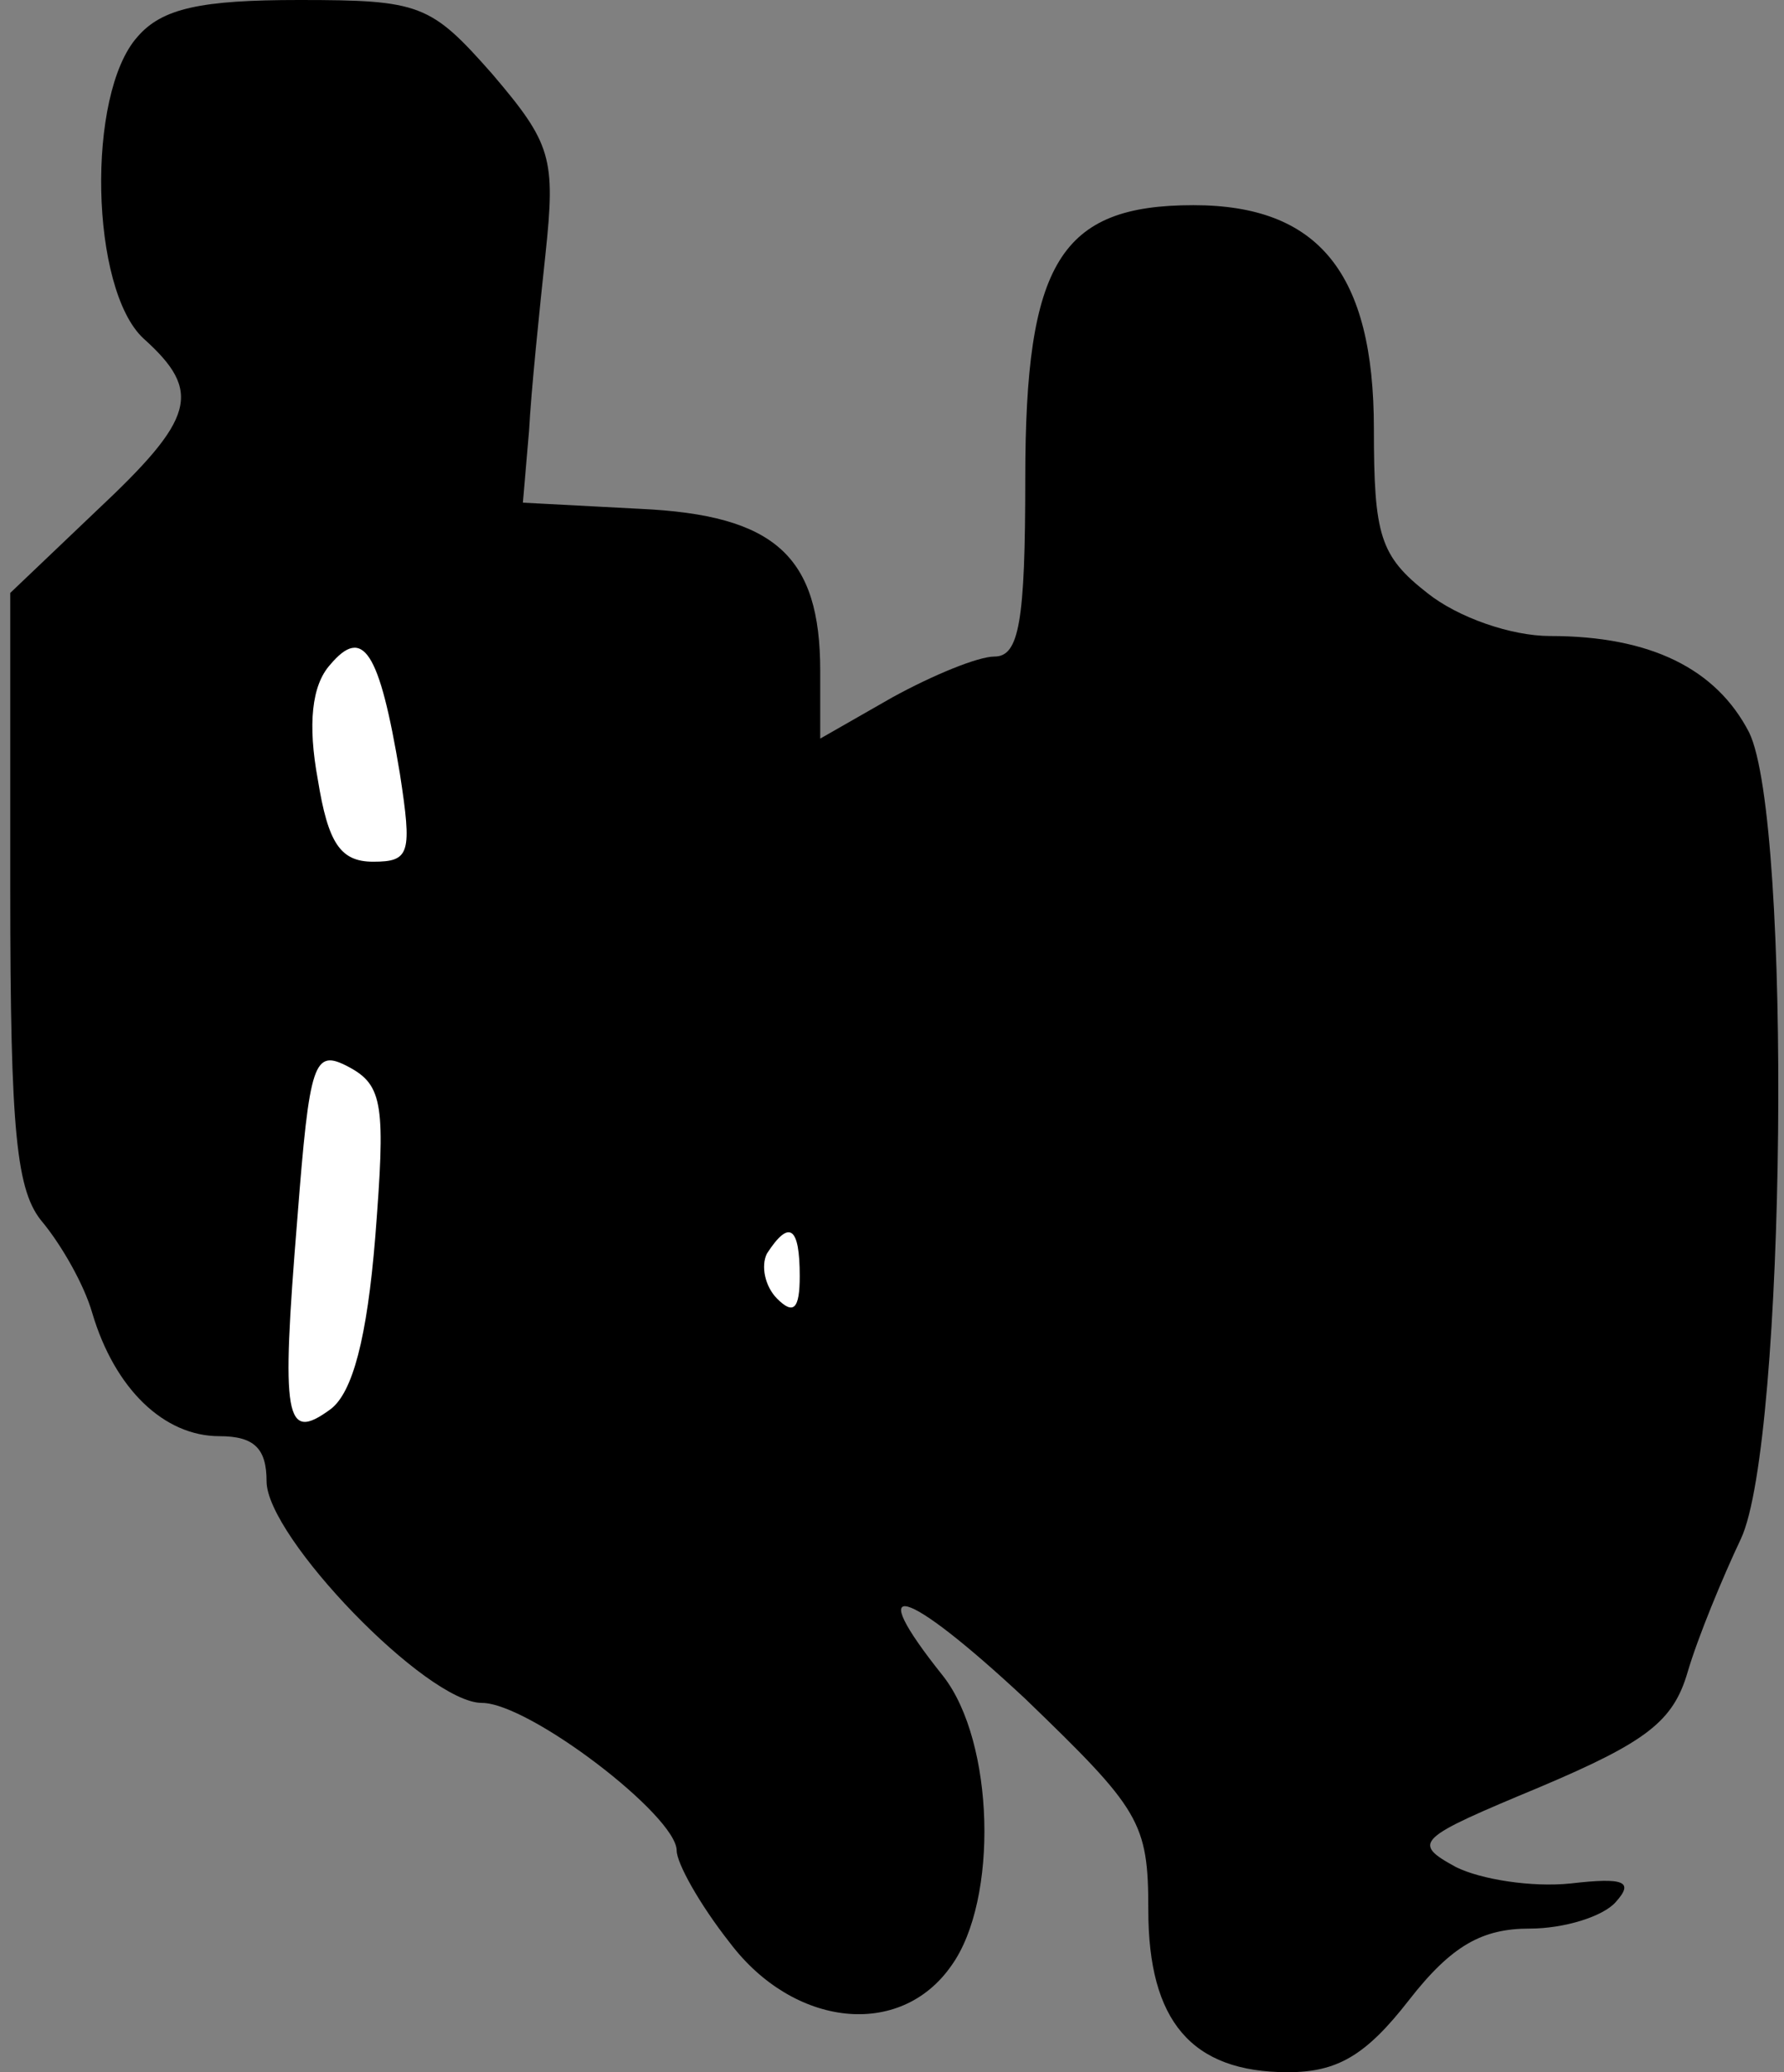 <?xml version="1.0" standalone="no"?>
<!DOCTYPE svg PUBLIC "-//W3C//DTD SVG 20010904//EN"
 "http://www.w3.org/TR/2001/REC-SVG-20010904/DTD/svg10.dtd">
<svg version="1.0" xmlns="http://www.w3.org/2000/svg"
 width="87pt" height="101pt" viewBox="0 0 87 101"
 preserveAspectRatio="xMidYMid meet">
<rect x="0" y="0" width="87" height="101" fill="#808080" stroke="none"/>
<g transform="translate(0,101) scale(0.1,-0.1)"
fill="#000000" stroke="none">
<path fill="#000000" stroke="none" d="M67 992 c-25 -28 -23 -123 3 -147 29
-26 25 -39 -23 -84 l-42 -40 0 -144 c0 -120 3 -148 16 -163 9 -11 20 -30 24
-44 11 -37 35 -60 62 -60 17 0 23 -6 23 -22 0 -27 78 -108 105 -108 23 0 95
-55 95 -72 0 -6 11 -26 26 -45 31 -41 83 -47 108 -11 23 32 21 109 -4 141 -40
50 -19 44 40 -11 56 -54 60 -60 60 -103 0 -54 21 -79 68 -79 24 0 38 8 59 35
21 27 36 35 59 35 17 0 36 6 42 13 9 10 4 12 -22 9 -19 -2 -44 2 -56 8 -22 12
-19 14 41 39 52 22 65 32 72 56 5 17 17 46 26 65 22 47 25 350 4 393 -16 31
-48 47 -97 47 -19 0 -45 9 -60 21 -23 18 -26 28 -26 80 0 76 -27 109 -88 109
-65 0 -82 -28 -82 -133 0 -70 -3 -87 -15 -87 -8 0 -30 -9 -50 -20 l-35 -20 0
33 c0 56 -22 76 -88 79 l-57 3 3 35 c1 19 5 58 8 86 5 47 3 54 -26 88 -30 34
-35 36 -94 36 -48 0 -67 -4 -79 -18z"/>
<path fill="#ffffff" stroke="none" d="M195 633 c6 -39 5 -43 -13 -43 -16 0
-22 9 -27 40 -5 27 -3 46 6 56 16 19 24 7 34 -53z"/>
<path fill="#ffffff" stroke="none" d="M183 407 c-4 -49 -11 -76 -22 -84 -22
-16 -24 -5 -16 93 6 77 8 83 25 74 17 -9 18 -19 13 -83z"/>
<path fill="#ffffff" stroke="none" d="M390 388 c0 -16 -3 -19 -11 -11 -6 6
-8 16 -5 22 11 17 16 13 16 -11z"/>
</g>
</svg>
